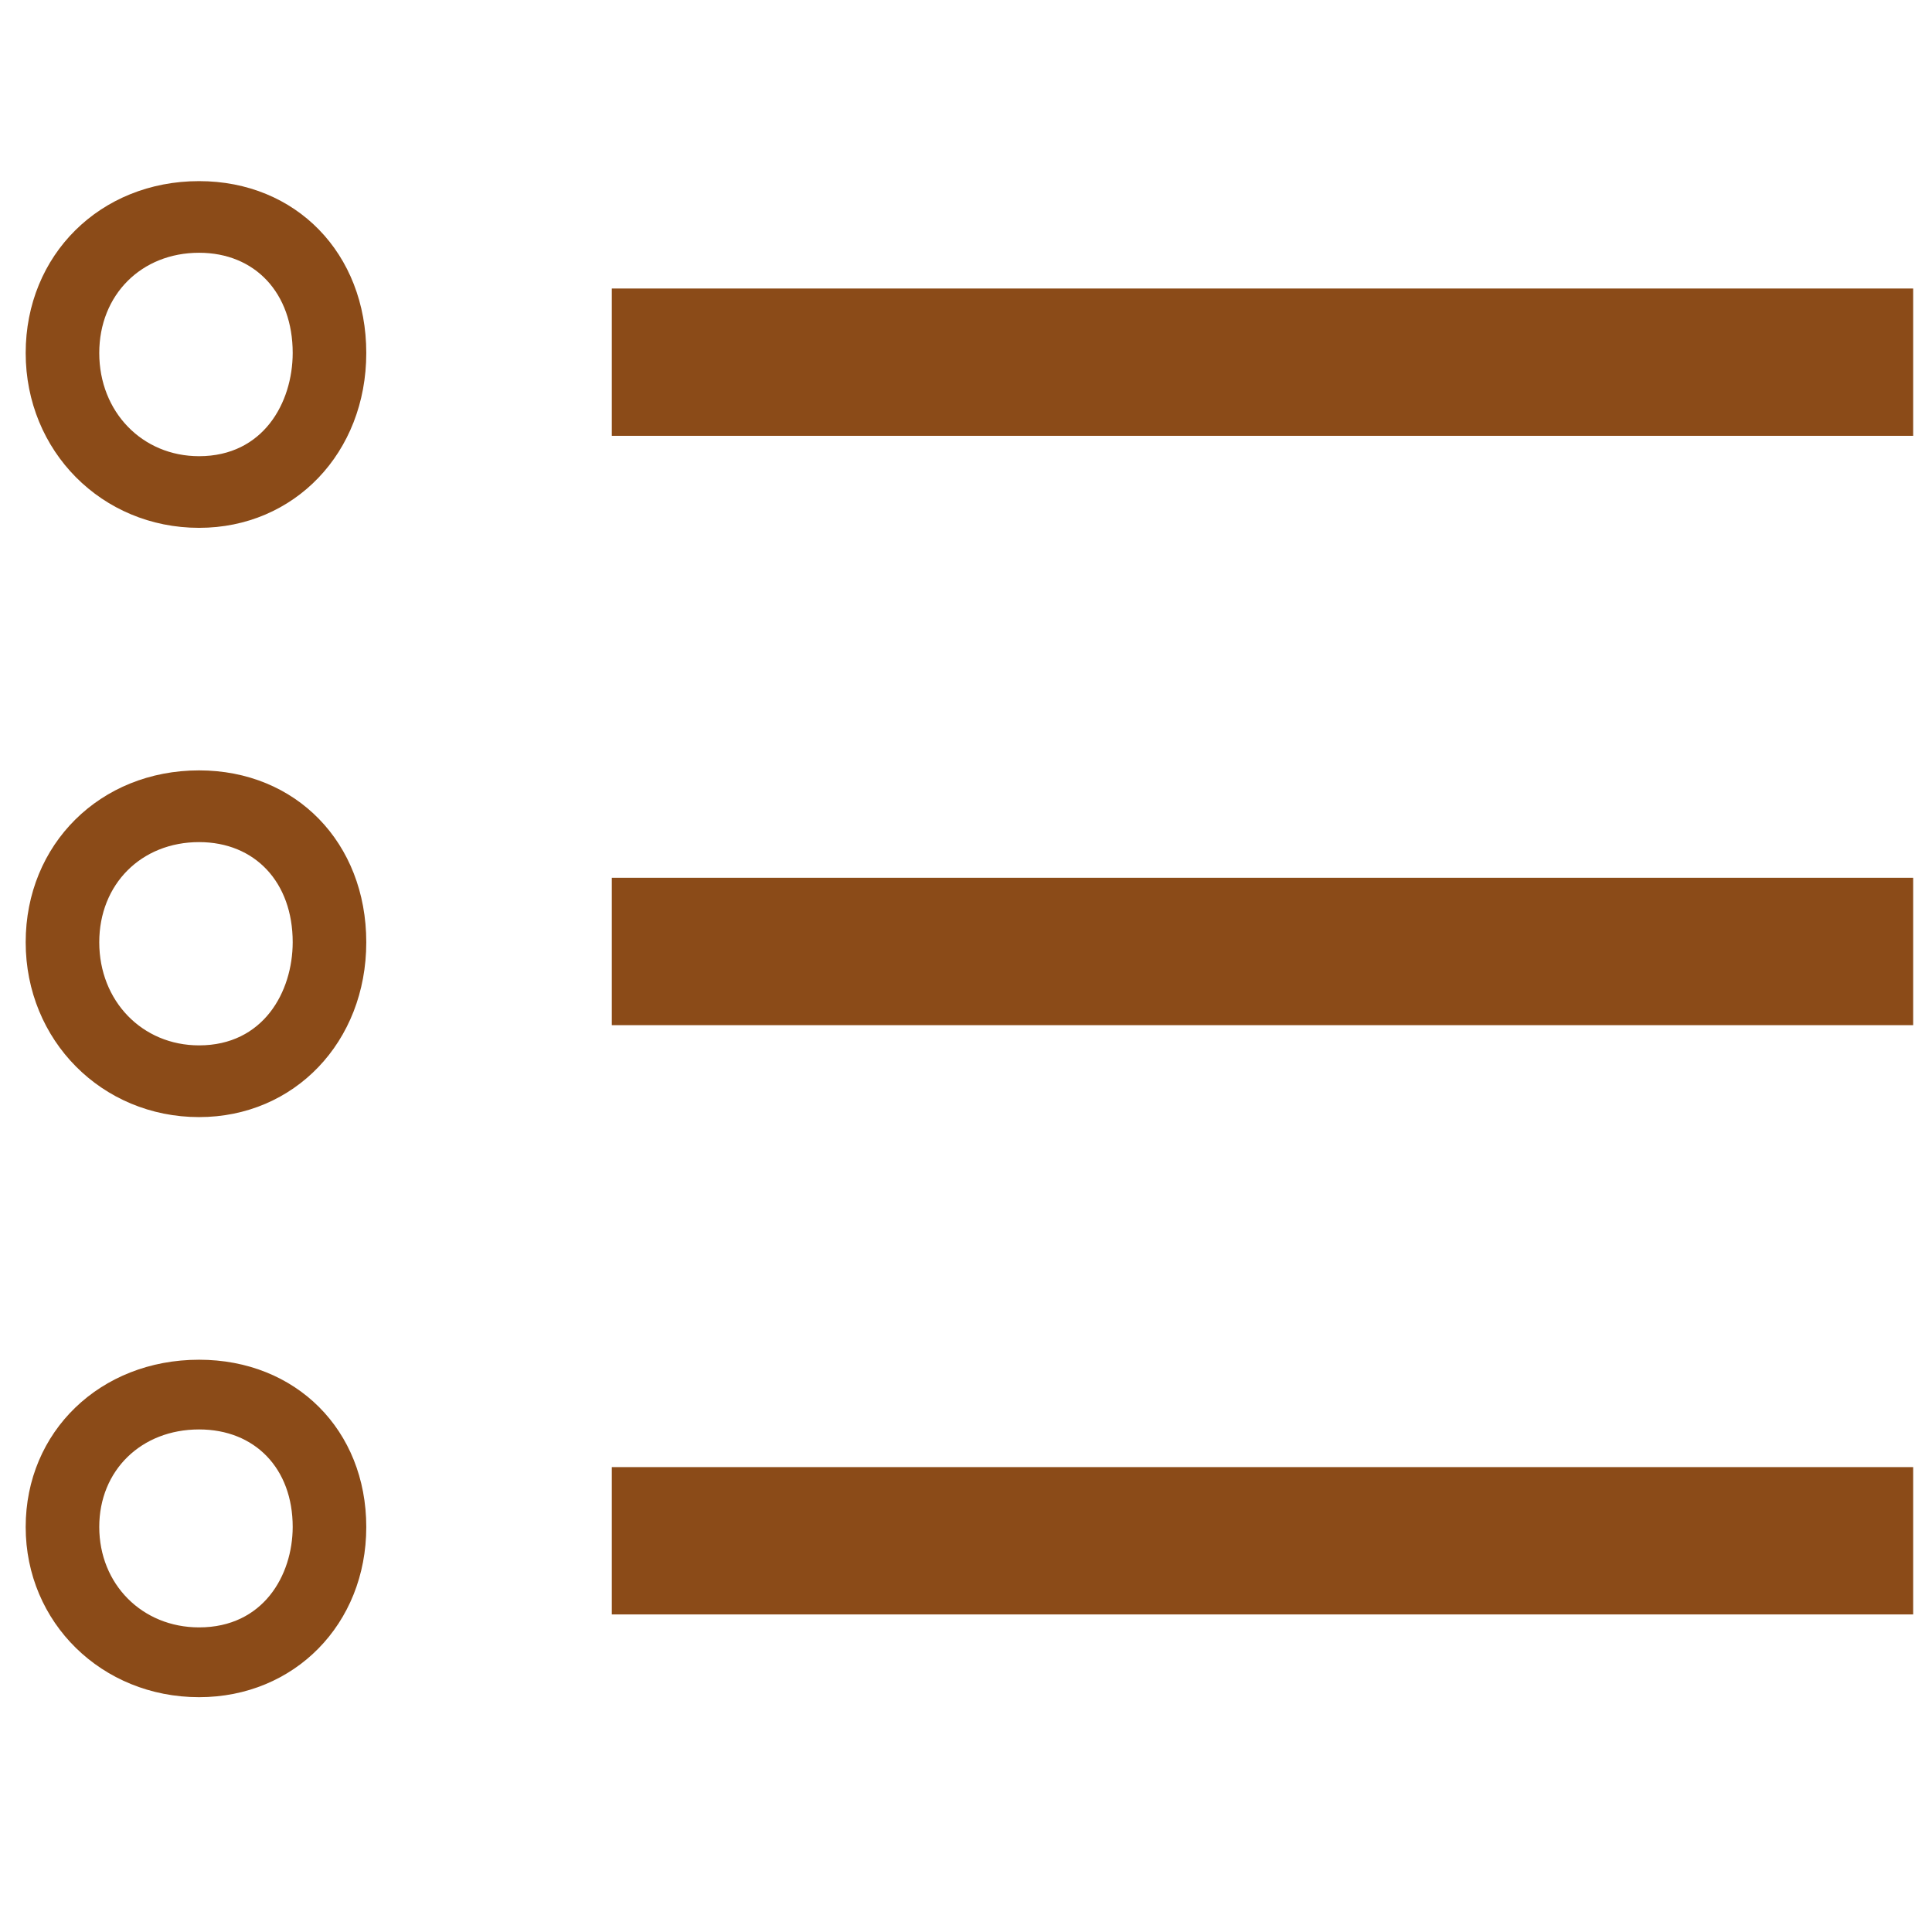 <?xml version="1.0" encoding="utf-8"?>
<!-- Generator: Adobe Illustrator 15.1.0, SVG Export Plug-In . SVG Version: 6.00 Build 0)  -->
<svg version="1.2" baseProfile="tiny" id="Шар_1"
	 xmlns="http://www.w3.org/2000/svg" xmlns:xlink="http://www.w3.org/1999/xlink" x="0px" y="0px" width="24px" height="24px"
	 viewBox="0 0 24 24" xml:space="preserve">
<g>
	<path fill="none" d="M2.473,10.461c-0.718,0-1.24,0.523-1.24,1.244c0,0.73,0.533,1.281,1.24,1.281c0.799,0,1.163-0.664,1.163-1.281
		C3.635,10.962,3.168,10.461,2.473,10.461z"/>
	<path fill="none" d="M2.473,3.14c-0.718,0-1.24,0.523-1.24,1.245c0,0.731,0.533,1.282,1.24,1.282c0.799,0,1.163-0.664,1.163-1.282
		C3.635,3.641,3.168,3.14,2.473,3.14z"/>
	<path fill="none" d="M2.473,17.757c-0.718,0-1.24,0.509-1.24,1.211c0,0.712,0.533,1.248,1.24,1.248
		c0.799,0,1.163-0.646,1.163-1.248C3.635,18.244,3.168,17.757,2.473,17.757z"/>
	<rect x="7.6" y="18.225" fill="#8b4b18" width="16.166" height="1.83"/>
	<rect x="7.6" y="10.904" fill="#8b4b18" width="16.166" height="1.831"/>
	<rect x="7.6" y="3.584" fill="#8b4b18" width="16.166" height="1.83"/>
	<path fill="#8b4b18" d="M2.473,16.891c-1.229,0-2.154,0.894-2.154,2.078c0,1.188,0.946,2.114,2.154,2.114
		c1.184,0,2.077-0.908,2.077-2.114C4.55,17.764,3.676,16.891,2.473,16.891z M2.473,20.216c-0.707,0-1.24-0.536-1.24-1.248
		c0-0.702,0.522-1.211,1.24-1.211c0.696,0,1.163,0.487,1.163,1.211C3.635,19.568,3.271,20.216,2.473,20.216z"/>
	<path fill="#8b4b18" d="M2.473,9.57c-1.229,0-2.154,0.918-2.154,2.135c0,1.219,0.946,2.172,2.154,2.172
		c1.184,0,2.077-0.934,2.077-2.172C4.55,10.468,3.676,9.57,2.473,9.57z M2.473,12.986c-0.707,0-1.24-0.551-1.24-1.281
		c0-0.721,0.522-1.244,1.24-1.244c0.696,0,1.163,0.5,1.163,1.244C3.635,12.322,3.271,12.986,2.473,12.986z"/>
	<path fill="#8b4b18" d="M2.473,2.25c-1.229,0-2.154,0.918-2.154,2.135c0,1.219,0.946,2.172,2.154,2.172
		c1.184,0,2.077-0.934,2.077-2.172C4.55,3.147,3.676,2.25,2.473,2.25z M2.473,5.667c-0.707,0-1.24-0.551-1.24-1.282
		c0-0.721,0.522-1.245,1.24-1.245c0.696,0,1.163,0.5,1.163,1.245C3.635,5.002,3.271,5.667,2.473,5.667z"/>
</g>
</svg>
